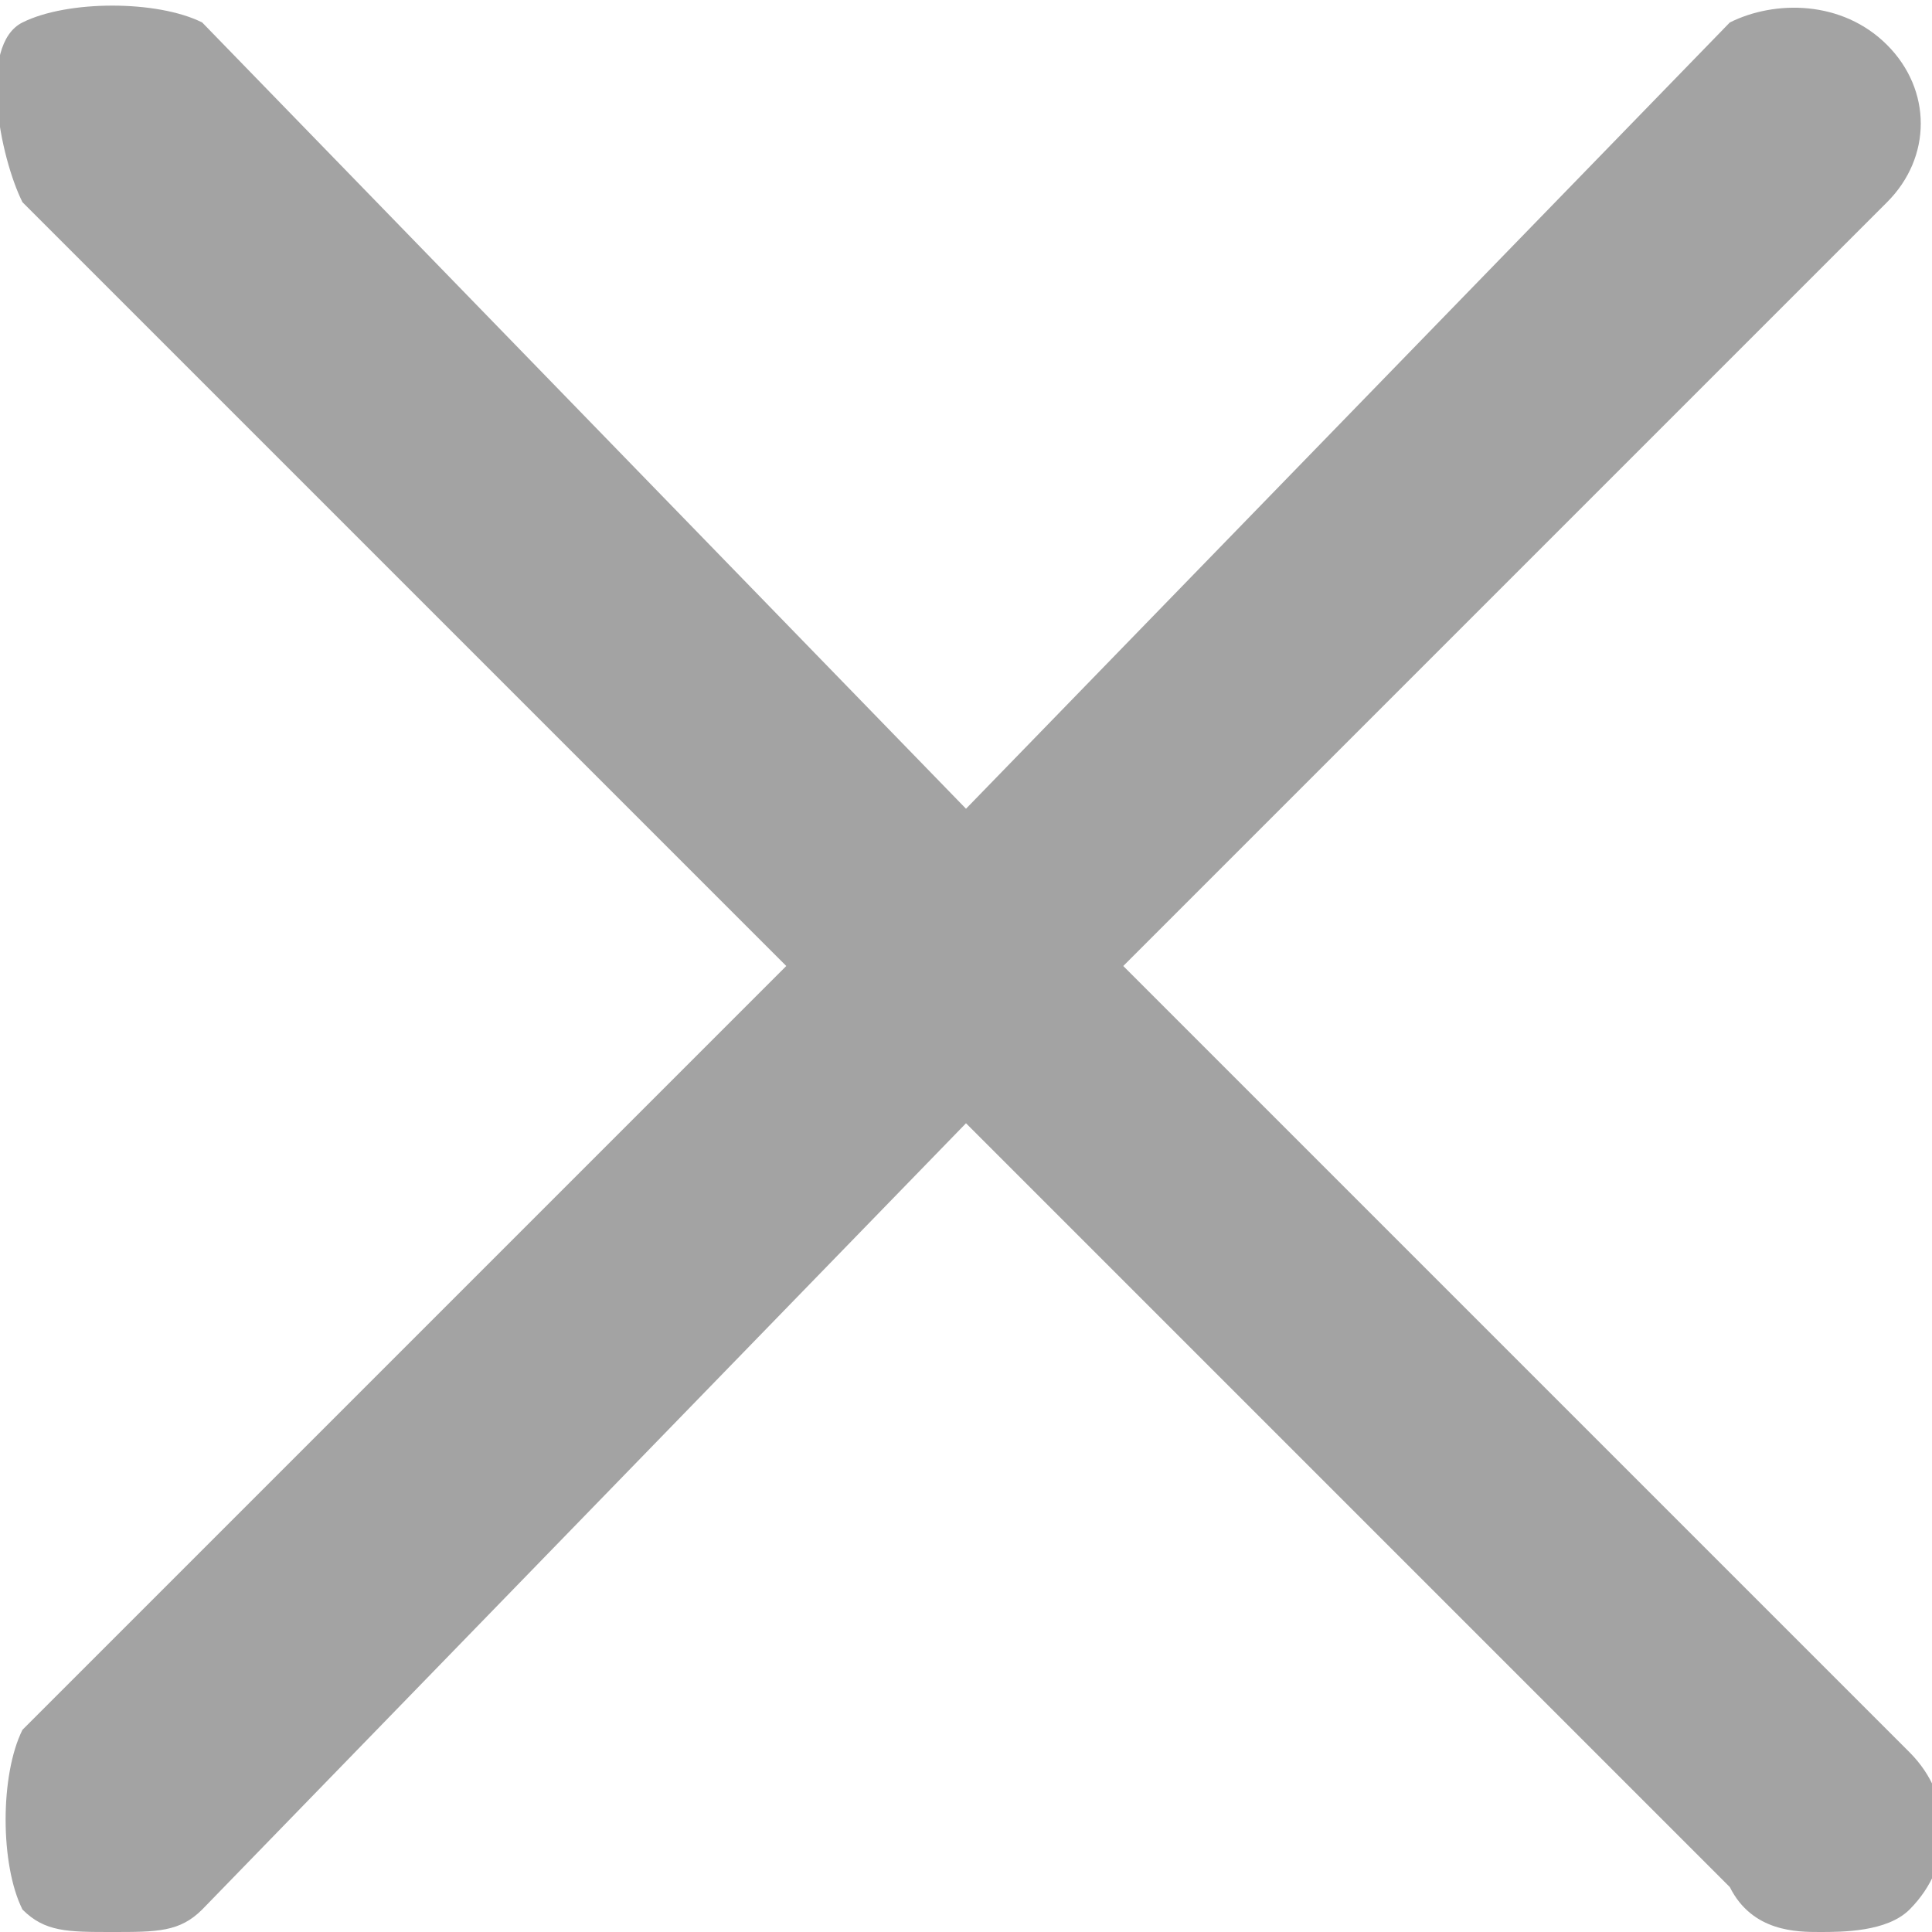 <?xml version="1.0" encoding="utf-8"?>
<!-- Generator: Adobe Illustrator 25.3.0, SVG Export Plug-In . SVG Version: 6.00 Build 0)  -->
<svg version="1.1" id="Layer_1_1_" xmlns="http://www.w3.org/2000/svg" xmlns:xlink="http://www.w3.org/1999/xlink" x="0px" y="0px"
	 viewBox="0 0 8.6 8.6" style="enable-background:new 0 0 8.6 8.6;" xml:space="preserve">
<style type="text/css">
	.st0{fill:#A3A3A3;}
</style>
<path class="st0" d="M5,4.3l3.4-3.4c0.2-0.2,0.2-0.5,0-0.7S7.9,0,7.7,0.1L4.3,3.6L0.9,0.1C0.7,0,0.3,0,0.1,0.1S0,0.7,0.1,0.9
	l3.4,3.4L0.1,7.7C0,7.9,0,8.3,0.1,8.5c0.1,0.1,0.2,0.1,0.4,0.1s0.3,0,0.4-0.1L4.3,5l3.4,3.4C7.8,8.6,8,8.6,8.1,8.6
	c0.1,0,0.3,0,0.4-0.1c0.2-0.2,0.2-0.5,0-0.7L5,4.3z"/>
</svg>
